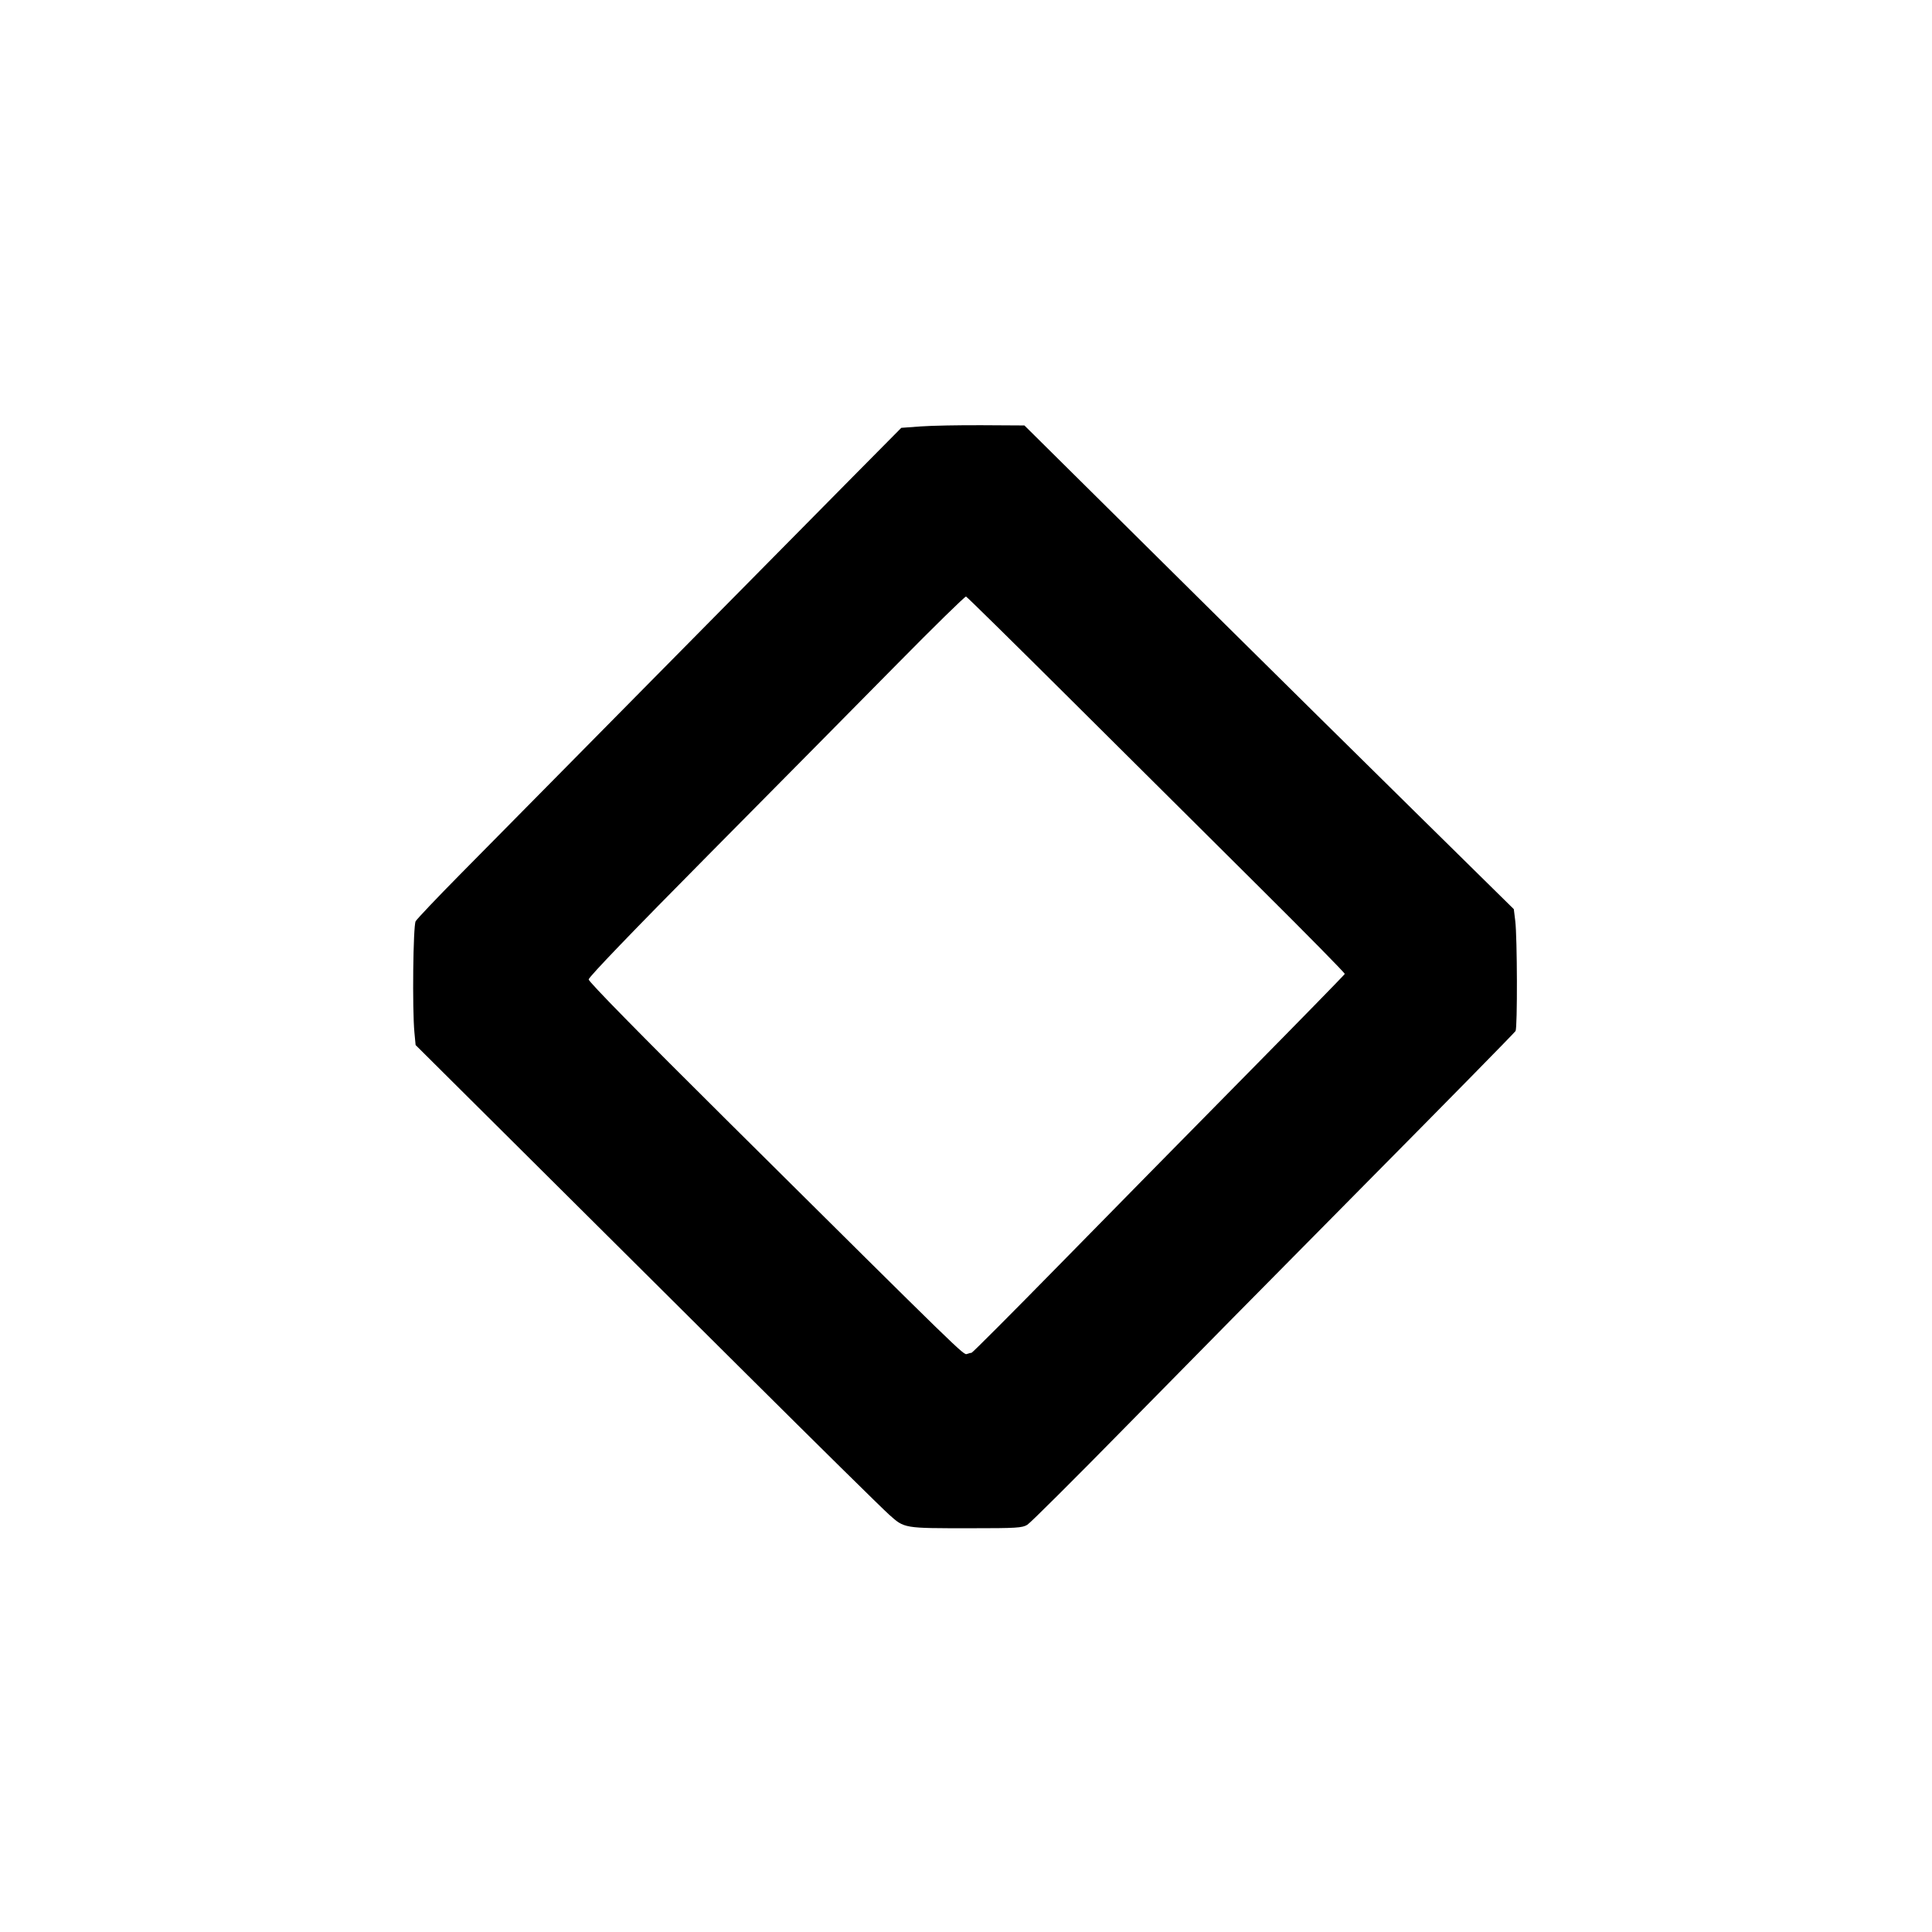 <svg xmlns="http://www.w3.org/2000/svg" width="1024" height="1024" viewBox="0 0 1024 1024" version="1.1">
	<path d="M 488.102 226.003 L 477.705 226.762 454.071 250.631 C 441.073 263.759, 393.562 311.850, 348.492 357.500 C 303.422 403.150, 256.417 450.755, 244.038 463.289 C 231.658 475.823, 220.976 487.073, 220.300 488.289 C 218.960 490.700, 218.471 534.752, 219.647 547.196 L 220.279 553.892 272.889 606.196 C 301.824 634.963, 356.774 689.610, 394.999 727.633 C 433.225 765.656, 467.511 799.454, 471.192 802.739 C 479.471 810.128, 478.715 810.001, 514.390 809.996 C 538.910 809.993, 541.787 809.817, 544.500 808.160 C 546.150 807.153, 569.537 783.867, 596.471 756.414 C 623.405 728.961, 680.769 670.825, 723.946 627.223 C 767.124 583.621, 802.825 547.278, 803.282 546.461 C 804.313 544.619, 804.185 496.825, 803.126 488.184 L 802.352 481.868 749.426 429.742 C 720.317 401.073, 675.350 356.661, 649.500 331.049 C 623.650 305.438, 589.103 271.212, 572.729 254.991 L 542.959 225.500 520.729 225.373 C 508.503 225.303, 493.821 225.586, 488.102 226.003 M 475.284 352.164 C 455.603 372.133, 410.813 417.431, 375.750 452.826 C 335.378 493.580, 312 517.893, 312 519.123 C 312 520.367, 338.872 547.737, 386.774 595.283 C 511.184 718.768, 510.724 718.320, 512.527 717.628 C 513.427 717.283, 514.521 717, 514.959 717 C 515.396 717, 536.160 696.188, 561.100 670.750 C 586.040 645.313, 630.308 600.309, 659.473 570.742 C 688.638 541.175, 712.618 516.635, 712.762 516.207 C 712.906 515.780, 692.884 495.421, 668.268 470.965 C 643.653 446.509, 598.640 401.750, 568.240 371.500 C 537.839 341.250, 512.539 316.355, 512.018 316.178 C 511.496 316.001, 494.966 332.195, 475.284 352.164" stroke="none" fill="black" fill-rule="evenodd"/>
</svg>
